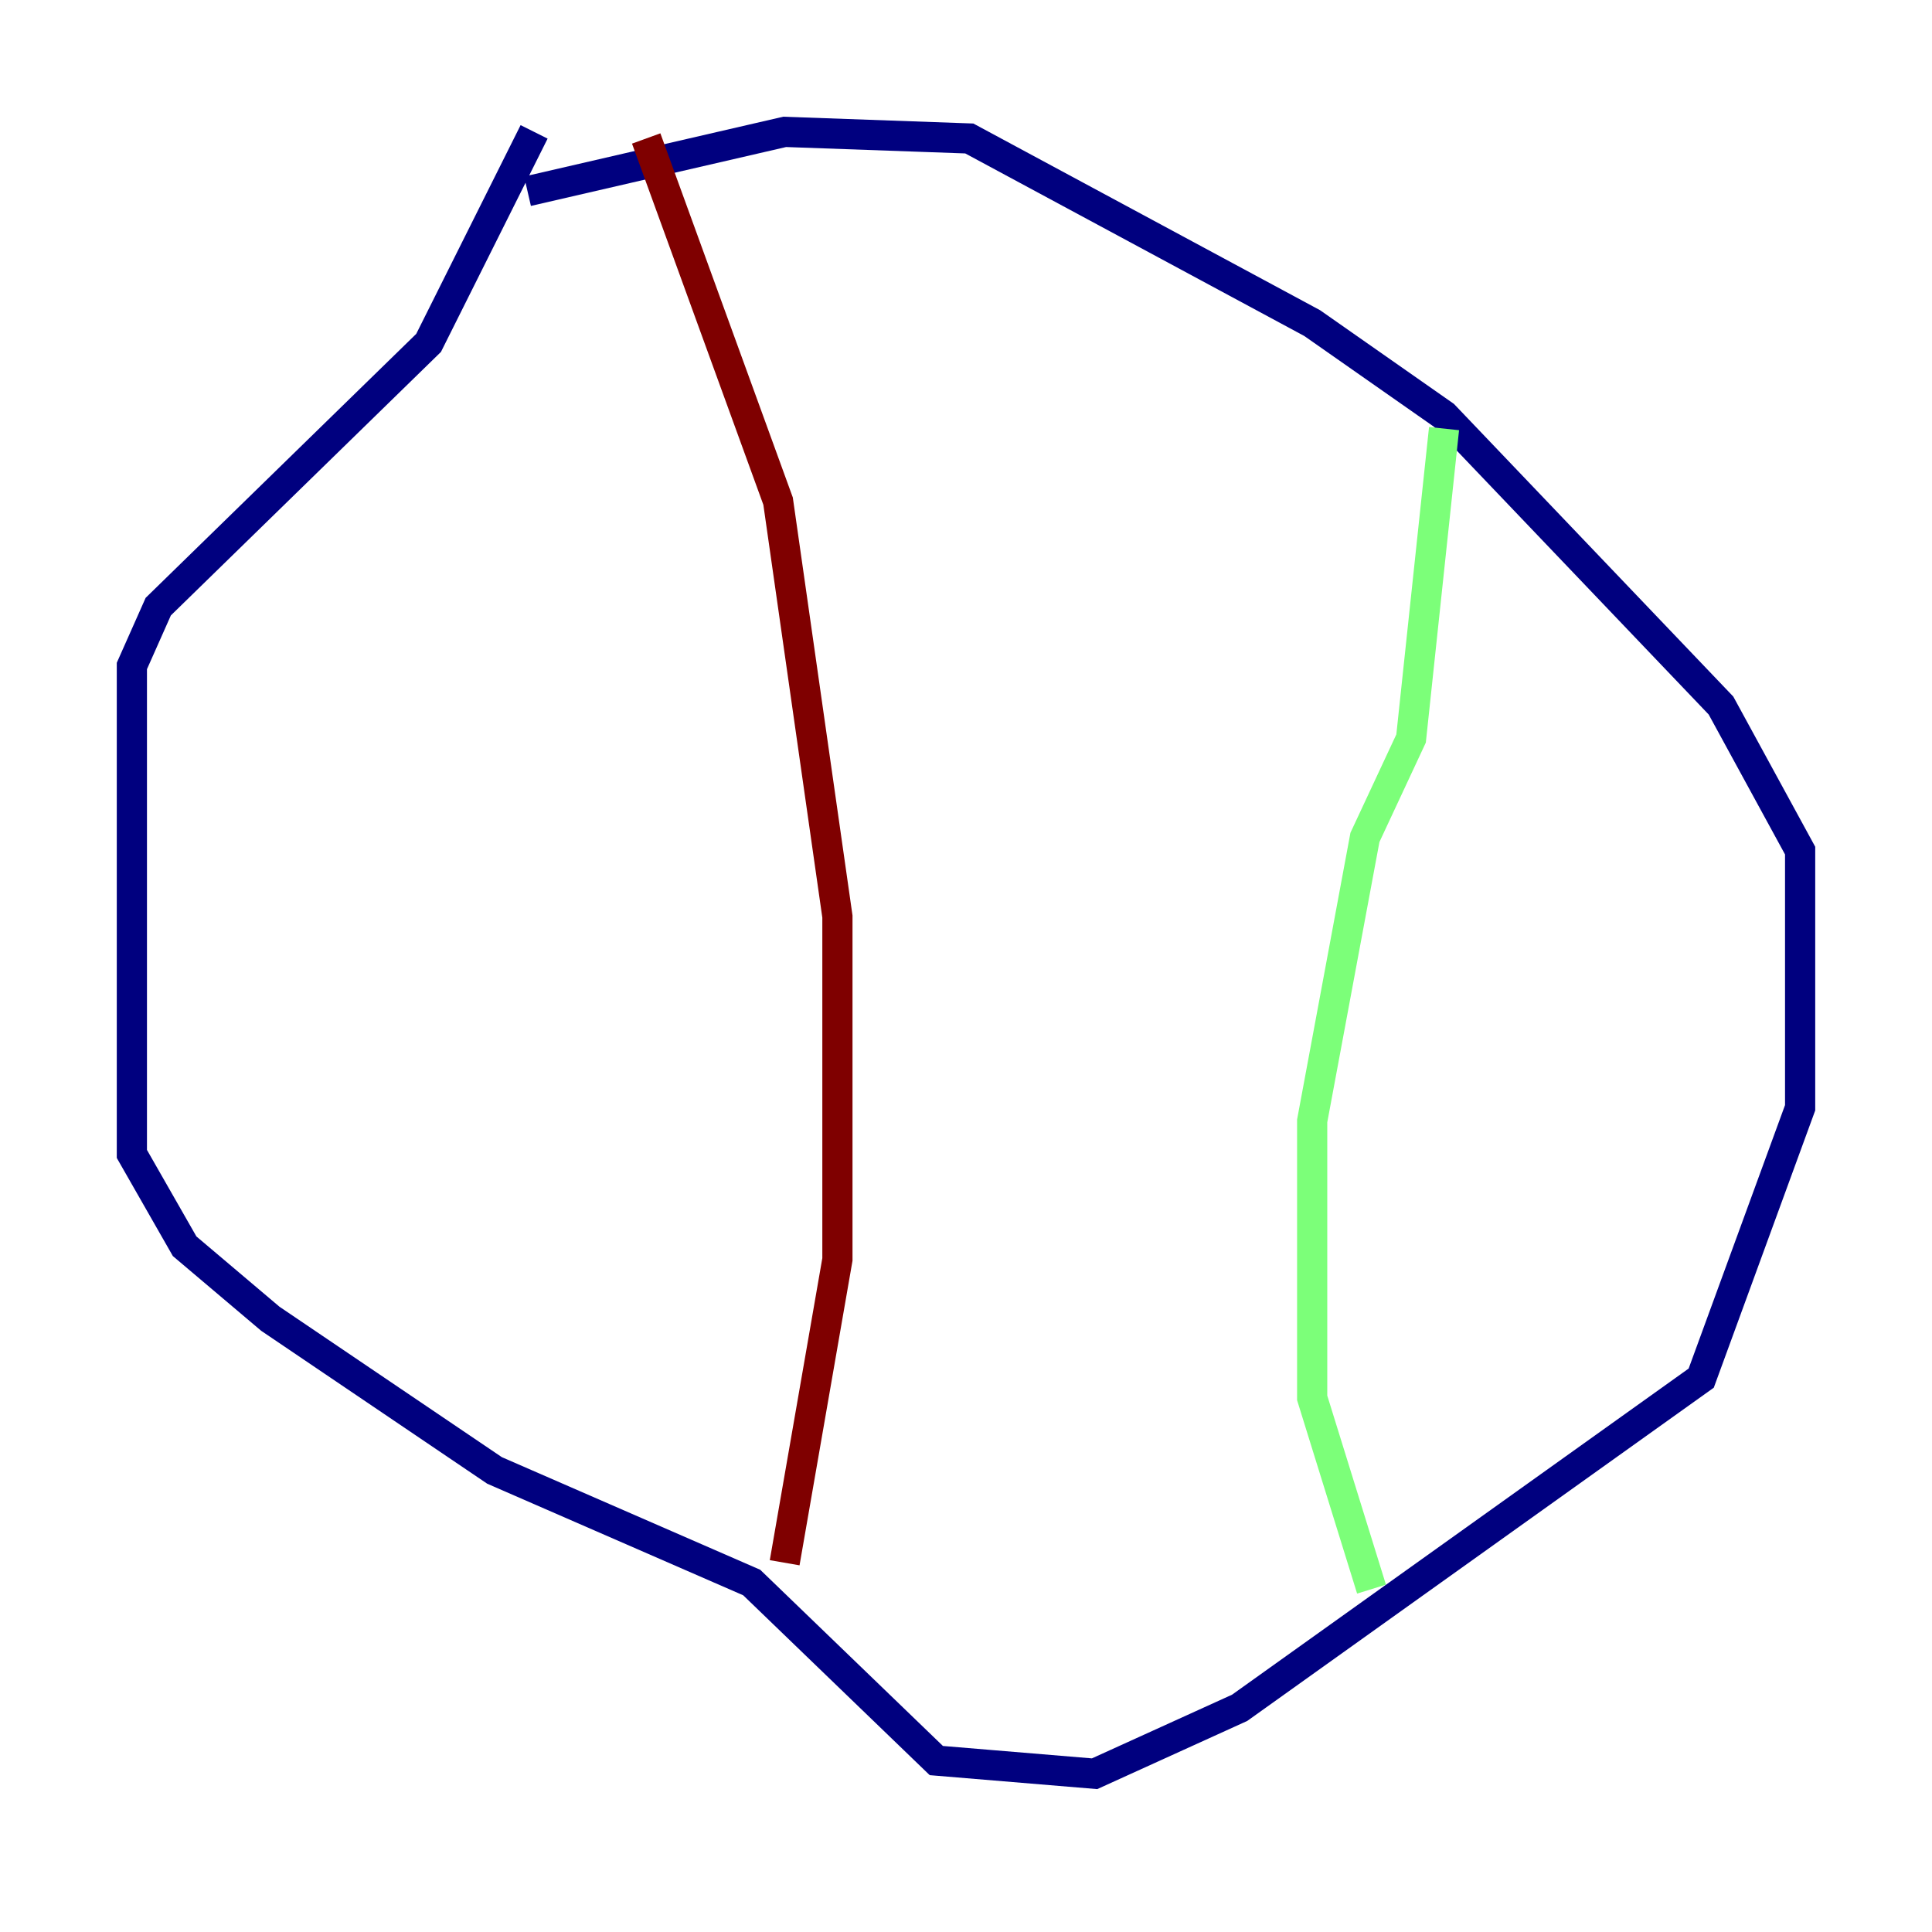 <?xml version="1.0" encoding="utf-8" ?>
<svg baseProfile="tiny" height="128" version="1.2" viewBox="0,0,128,128" width="128" xmlns="http://www.w3.org/2000/svg" xmlns:ev="http://www.w3.org/2001/xml-events" xmlns:xlink="http://www.w3.org/1999/xlink"><defs /><polyline fill="none" points="34.949,12.669 51.986,8.737 64.218,9.174 86.935,21.406 95.672,27.522 114.02,46.744 119.263,56.355 119.263,73.392 112.71,91.304 82.13,113.147 72.519,117.515 62.034,116.642 49.802,104.846 32.764,97.42 17.911,87.372 12.232,82.567 8.737,76.451 8.737,44.123 10.485,40.191 28.396,22.717 35.386,8.737" stroke="#00007f" stroke-width="2" /><polyline fill="none" points="95.672,28.396 93.488,48.928 90.43,55.481 86.935,74.266 86.935,92.614 90.867,105.283" stroke="#7cff79" stroke-width="2" /><polyline fill="none" points="42.812,9.174 51.55,33.201 55.481,60.724 55.481,83.44 51.986,103.536" stroke="#7f0000" stroke-width="2" /></svg>